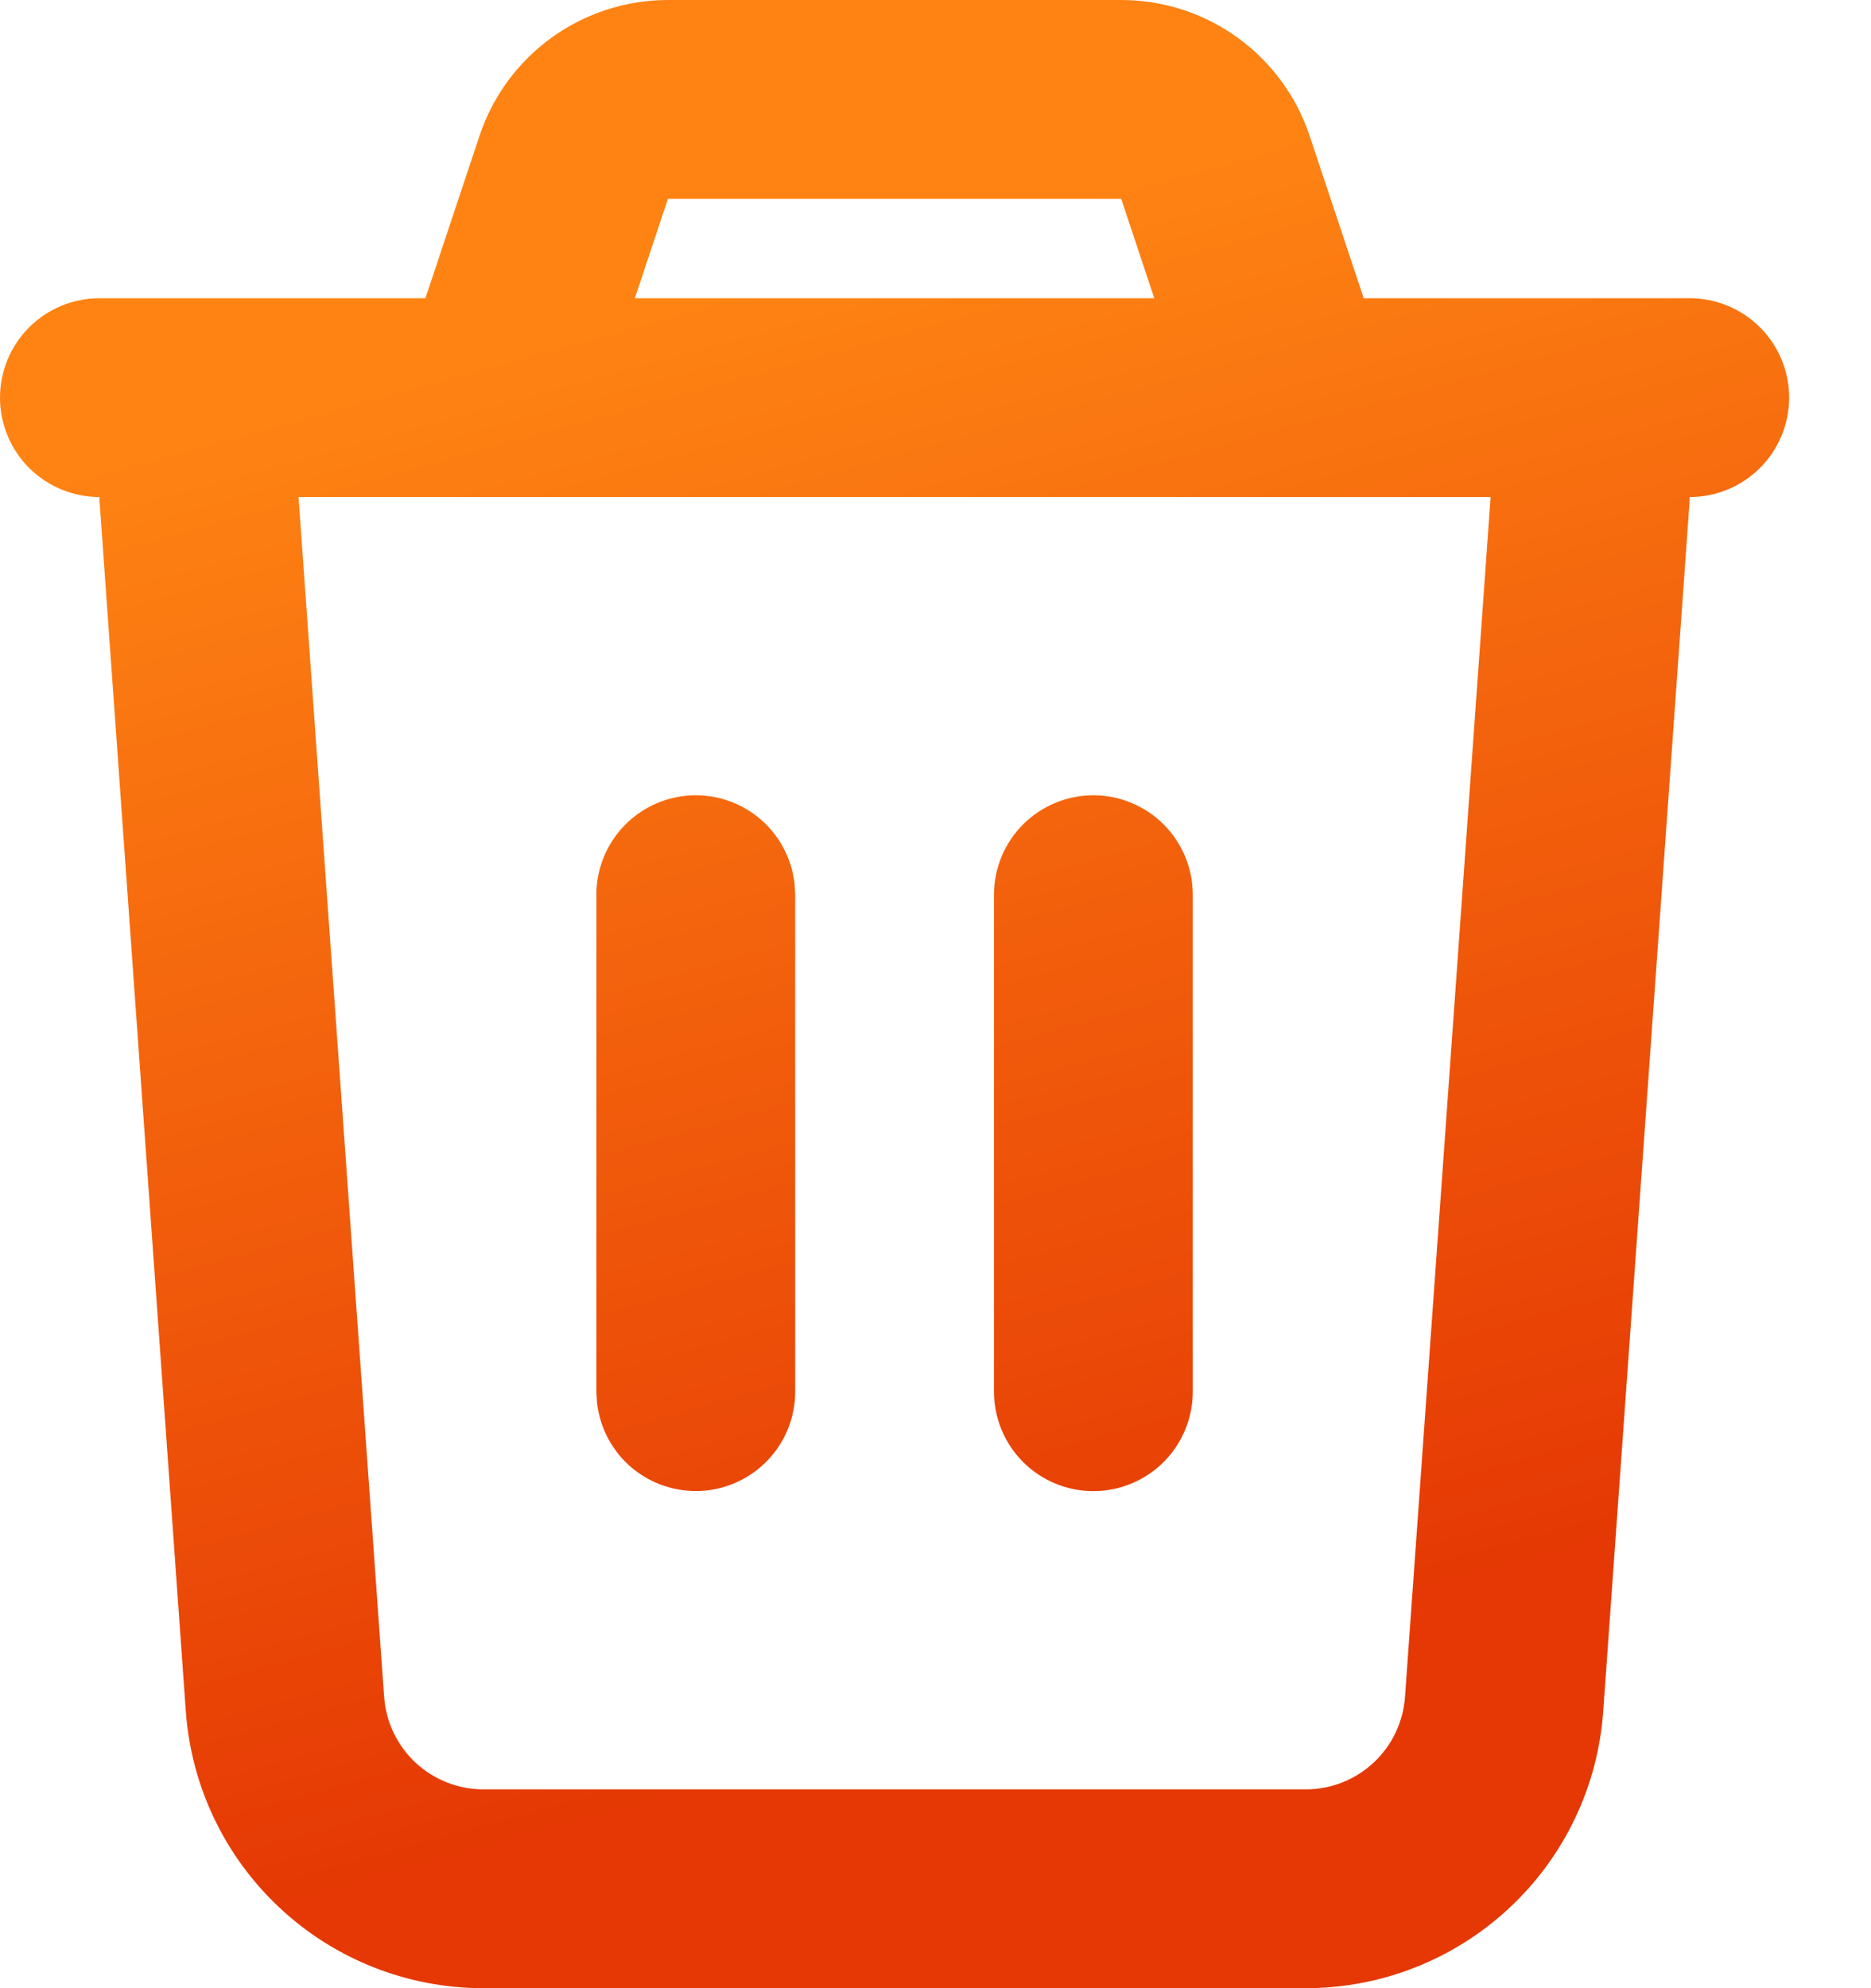 <svg width="16" height="17" viewBox="0 0 16 17" fill="none" xmlns="http://www.w3.org/2000/svg">
<path d="M9.588 4.93161e-08C9.945 9.25308e-05 10.293 0.112 10.582 0.321C10.871 0.53 11.088 0.824 11.2 1.163L11.662 2.55H14.45C14.675 2.55 14.892 2.64 15.051 2.799C15.21 2.958 15.3 3.175 15.3 3.4C15.3 3.625 15.21 3.842 15.051 4.001C14.892 4.16 14.675 4.25 14.45 4.25L14.447 4.31L13.71 14.632C13.665 15.275 13.377 15.877 12.905 16.316C12.433 16.756 11.812 17 11.167 17H4.133C3.488 17 2.867 16.756 2.395 16.316C1.923 15.877 1.635 15.275 1.589 14.632L0.853 4.309C0.851 4.29 0.85 4.27 0.85 4.25C0.625 4.25 0.408 4.16 0.249 4.001C0.09 3.842 0 3.625 0 3.4C0 3.175 0.09 2.958 0.249 2.799C0.408 2.64 0.625 2.55 0.85 2.55H3.638L4.1 1.163C4.212 0.824 4.429 0.53 4.718 0.321C5.008 0.112 5.356 -8.5902e-05 5.713 4.93161e-08H9.588ZM12.747 4.25H2.553L3.285 14.51C3.301 14.725 3.396 14.925 3.554 15.072C3.711 15.218 3.918 15.3 4.133 15.3H11.167C11.382 15.3 11.589 15.218 11.746 15.072C11.904 14.925 11.999 14.725 12.015 14.51L12.747 4.25ZM5.95 6.8C6.158 6.8 6.359 6.876 6.515 7.015C6.67 7.153 6.77 7.344 6.794 7.551L6.8 7.65V11.9C6.8 12.117 6.717 12.325 6.568 12.483C6.419 12.64 6.216 12.735 6 12.748C5.784 12.76 5.571 12.69 5.404 12.551C5.238 12.412 5.132 12.215 5.106 11.999L5.1 11.9V7.65C5.1 7.425 5.19 7.208 5.349 7.049C5.508 6.89 5.725 6.8 5.95 6.8ZM9.35 6.8C9.575 6.8 9.792 6.89 9.951 7.049C10.11 7.208 10.2 7.425 10.2 7.65V11.9C10.2 12.125 10.11 12.342 9.951 12.501C9.792 12.66 9.575 12.75 9.35 12.75C9.125 12.75 8.908 12.66 8.749 12.501C8.59 12.342 8.5 12.125 8.5 11.9V7.65C8.5 7.425 8.59 7.208 8.749 7.049C8.908 6.89 9.125 6.8 9.35 6.8ZM9.588 1.7H5.712L5.429 2.55H9.871L9.588 1.7Z" fill="url(#paint0_linear_574_599)"/>
<defs>
<linearGradient id="paint0_linear_574_599" x1="15.3" y1="-4.27225e-07" x2="18.577" y2="11.873" gradientUnits="userSpaceOnUse">
<stop stop-color="#FE8313"/>
<stop offset="1" stop-color="#E53804"/>
</linearGradient>
</defs>
</svg>
